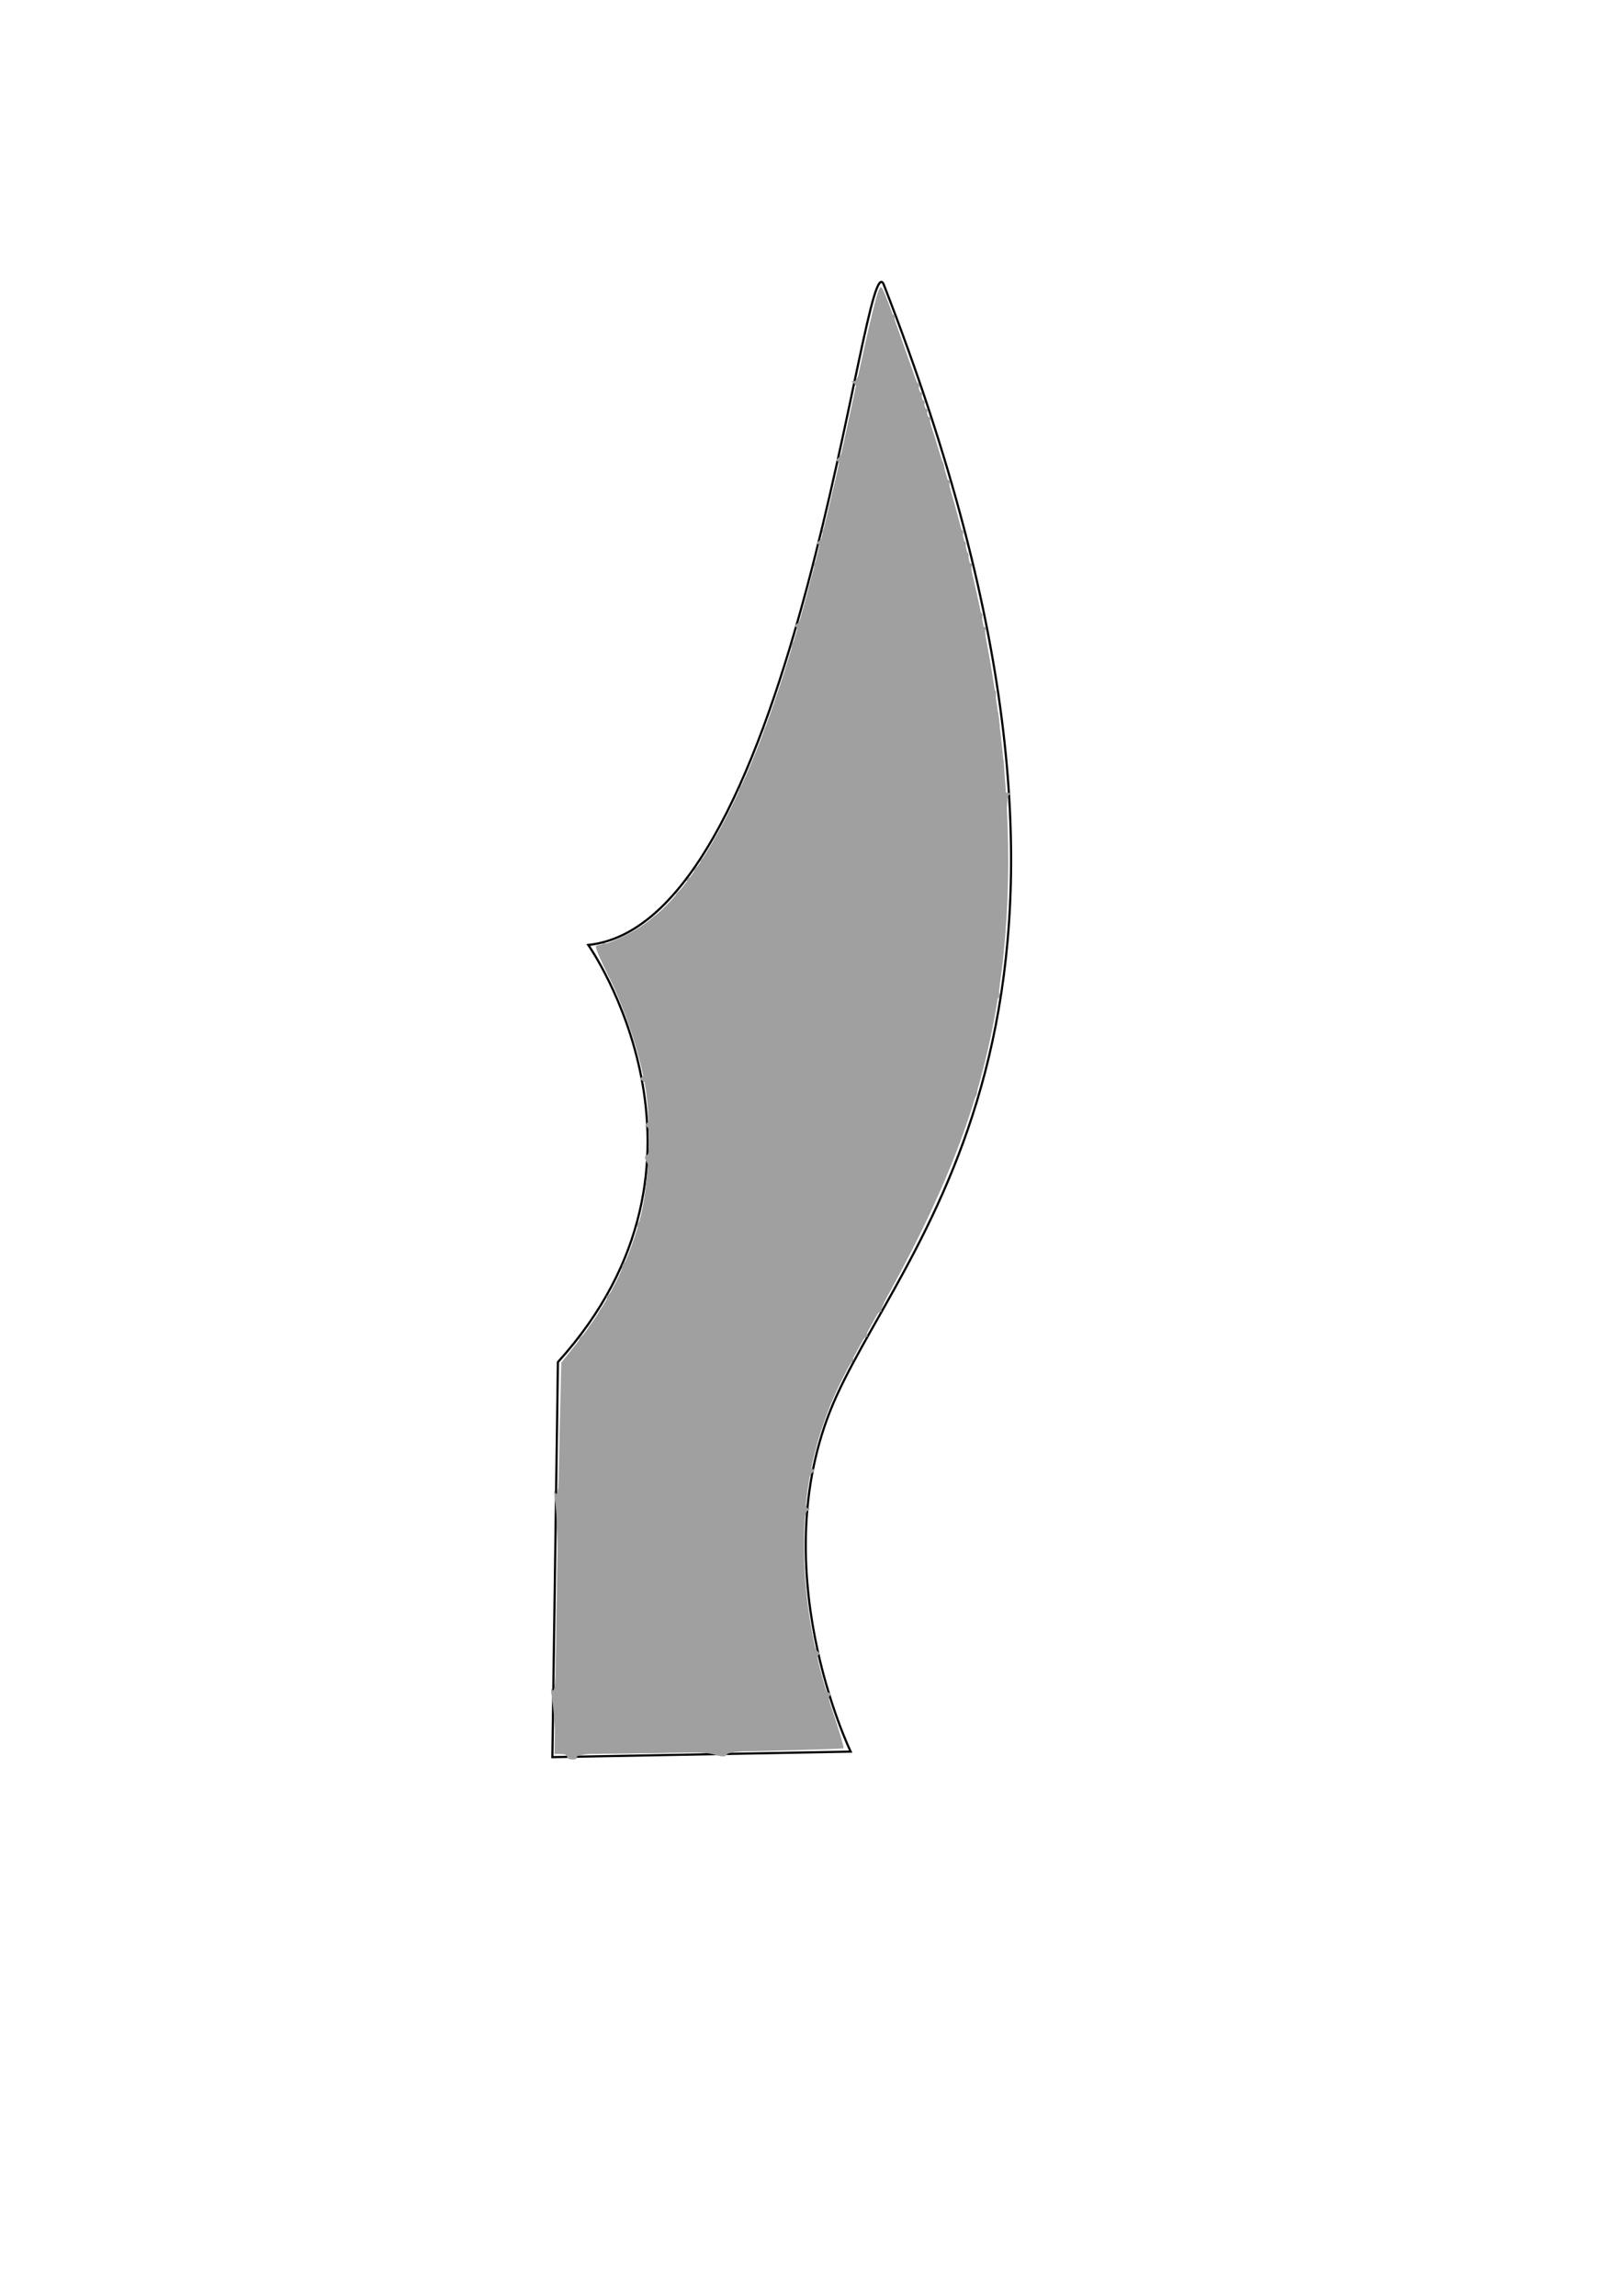 <?xml version="1.0" encoding="UTF-8" standalone="no"?>
<!-- Created with Inkscape (http://www.inkscape.org/) -->

<svg
   xmlns:dc="http://purl.org/dc/elements/1.1/"
   xmlns:cc="http://creativecommons.org/ns#"
   xmlns:rdf="http://www.w3.org/1999/02/22-rdf-syntax-ns#"
   xmlns:svg="http://www.w3.org/2000/svg"
   xmlns="http://www.w3.org/2000/svg"
   xmlns:sodipodi="http://sodipodi.sourceforge.net/DTD/sodipodi-0.dtd"
   xmlns:inkscape="http://www.inkscape.org/namespaces/inkscape"
   width="210mm"
   height="297mm"
   viewBox="0 0 744.094 1052.362"
   id="svg2"
   version="1.1"
   inkscape:version="0.91 r13725"
   sodipodi:docname="wing.svg">
  <defs
     id="defs4" />
  <sodipodi:namedview
     id="base"
     pagecolor="#ffffff"
     bordercolor="#666666"
     borderopacity="1.0"
     inkscape:pageopacity="0.0"
     inkscape:pageshadow="2"
     inkscape:zoom="0.78972534"
     inkscape:cx="442.55568"
     inkscape:cy="607.71454"
     inkscape:document-units="px"
     inkscape:current-layer="layer1"
     showgrid="false"
     inkscape:window-width="1855"
     inkscape:window-height="1056"
     inkscape:window-x="65"
     inkscape:window-y="1104"
     inkscape:window-maximized="1" />
  <g
     inkscape:label="Layer 1"
     inkscape:groupmode="layer"
     id="layer1">
    <path
       style="fill:none;fill-rule:evenodd;stroke:#000000;stroke-width:1px;stroke-linecap:butt;stroke-linejoin:miter;stroke-opacity:1"
       d="m 255.785,624.365 -2.533,181.076 136.756,-2.533 c 0,0 -41.787,-86.106 -6.331,-163.348 35.455,-77.242 147.582,-185.877 21.526,-509.038 -9.421,-24.152 -39.218,292.579 -135.49,302.637 0,0 69.644,98.769 -13.929,191.206 z"
       id="path3338"
       inkscape:connector-curvature="0"
       sodipodi:nodetypes="cccsssc" />
    <path
       style="fill:#a0a0a0;stroke:none;stroke-width:1px;stroke-linecap:butt;stroke-linejoin:miter;stroke-opacity:1"
       d="m 255.005,746.715 c 0.437,-31.514 1.141,-71.878 1.563,-89.698 l 0.768,-32.399 7.137,-8.96 c 13.403,-16.825 23.113,-35.77 28.718,-56.034 4.499,-16.262 5.657,-44.289 2.565,-62.047 -2.728,-15.666 -9.425,-35.561 -17.124,-50.87 -3.388,-6.737 -5.832,-12.578 -5.43,-12.979 0.401,-0.401 1.698,-0.73 2.881,-0.73 1.183,0 6.22,-2.036 11.194,-4.524 16.406,-8.207 30.391,-24.542 45.005,-52.565 21.15,-40.555 38.068,-95.801 58.329,-190.466 8.995,-42.029 11.895,-53.816 13.238,-53.816 0.946,0 3.257,6.059 14.248,37.355 39.511,112.501 52.531,209.912 38.928,291.24 -7.735,46.248 -23.145,86.154 -55.253,143.088 -15.919,28.227 -20.141,36.939 -25.063,51.714 -12.376,37.148 -10.591,83.128 5.021,129.35 3.056,9.047 5.318,16.687 5.028,16.978 -0.575,0.575 -83.267,2.452 -113.718,2.581 l -18.83,0.08 0.795,-57.298 z"
       id="path3340"
       inkscape:connector-curvature="0" />
    <path
       style="fill:#a0a0a0;stroke:none;stroke-width:1px;stroke-linecap:butt;stroke-linejoin:miter;stroke-opacity:1"
       d="m 259.961,805.279 c 0,-0.696 -1.07,-1.266 -2.378,-1.266 -2.088,0 -2.468,-1.349 -3.121,-11.08 -0.409,-6.094 -1.089,-13.074 -1.511,-15.512 -0.519,-2.994 -0.375,-3.868 0.441,-2.696 2.646,3.8 3.431,-72.397 0.912,-88.475 -0.473,-3.019 -0.354,-3.642 0.374,-1.953 1.501,3.484 2.733,-14.066 2.742,-39.07 l 0.008,-20.13 4.517,-5.512 c 2.484,-3.032 4.131,-5.512 3.659,-5.512 -0.472,0 0.487,-1.121 2.131,-2.49 1.644,-1.37 2.589,-2.509 2.1,-2.533 -0.489,-0.023 0.514,-1.556 2.229,-3.406 1.715,-1.85 2.875,-3.607 2.578,-3.904 -0.297,-0.297 0.573,-1.653 1.933,-3.013 1.36,-1.36 2.134,-3.022 1.719,-3.693 -0.415,-0.671 -0.248,-1.22 0.37,-1.22 1.216,0 6.873,-11.304 6.583,-13.154 -0.097,-0.619 0.357,-1.473 1.01,-1.899 1.558,-1.018 6.912,-15.474 6.05,-16.336 -0.367,-0.367 -0.12,-1.325 0.547,-2.129 1.204,-1.451 2.266,-6.757 3.302,-16.498 0.296,-2.786 0.819,-5.819 1.162,-6.74 0.343,-0.921 -0.026,-2.888 -0.82,-4.371 -1.081,-2.02 -1.08,-2.818 0.005,-3.179 1.911,-0.637 1.936,-12.934 0.026,-12.934 -0.978,0 -0.927,-0.595 0.164,-1.91 1.053,-1.269 1.281,-3.501 0.678,-6.648 -0.499,-2.606 -0.847,-6.319 -0.775,-8.251 0.081,-2.146 -0.657,-3.816 -1.896,-4.292 -1.507,-0.578 -1.628,-1.025 -0.471,-1.74 0.981,-0.606 1.183,-1.829 0.545,-3.306 -0.556,-1.289 -1.123,-2.914 -1.258,-3.61 -0.135,-0.696 -0.375,-1.551 -0.533,-1.899 -0.158,-0.348 -0.536,-2.058 -0.841,-3.799 -0.305,-1.741 -0.925,-4.02 -1.379,-5.065 -0.454,-1.045 -0.946,-2.327 -1.093,-2.849 -0.147,-0.522 -0.381,-1.092 -0.52,-1.266 -0.139,-0.174 -0.496,-1.631 -0.794,-3.237 -0.298,-1.606 -3.663,-9.824 -7.478,-18.262 -5.221,-11.548 -6.594,-15.754 -5.552,-17.01 0.761,-0.917 1.867,-1.369 2.457,-1.005 1.534,0.948 16.098,-6.637 19.745,-10.283 1.689,-1.689 3.502,-3.07 4.03,-3.07 0.528,0 2.893,-1.994 5.256,-4.432 2.363,-2.438 3.822,-4.432 3.243,-4.432 -0.579,0 0.455,-1.185 2.296,-2.634 1.842,-1.449 3.061,-3.098 2.711,-3.666 -0.351,-0.568 0.214,-1.359 1.254,-1.758 1.041,-0.399 1.892,-1.538 1.892,-2.53 0,-0.992 0.891,-2.146 1.98,-2.563 1.089,-0.418 1.625,-1.333 1.192,-2.035 -0.433,-0.701 -0.264,-1.275 0.377,-1.275 0.641,0 2.526,-2.707 4.19,-6.015 1.664,-3.308 3.38,-6.3 3.813,-6.648 1.547,-1.242 9.988,-18.994 9.041,-19.013 -0.531,-0.01 -0.349,-0.438 0.404,-0.95 1.326,-0.9 10.243,-21.775 10.946,-25.622 0.191,-1.045 0.69,-2.184 1.109,-2.533 0.769,-0.639 6.242,-16.514 6.674,-19.358 0.128,-0.845 0.585,-2.105 1.014,-2.802 1.355,-2.198 4.743,-14.562 3.99,-14.562 -0.396,0 -0.163,-0.712 0.518,-1.583 1.974,-2.523 2.787,-7.281 1.244,-7.281 -0.764,0 -0.401,-0.723 0.807,-1.606 1.208,-0.883 2.381,-3.02 2.607,-4.748 0.226,-1.728 0.754,-3.997 1.175,-5.042 0.42,-1.045 1.095,-3.609 1.5,-5.698 1.141,-5.886 1.24,-6.223 2.348,-7.998 0.572,-0.917 0.704,-2.004 0.292,-2.416 -0.412,-0.412 -0.263,-1.371 0.332,-2.132 2.011,-2.573 2.849,-8.347 1.212,-8.347 -0.843,0 -0.427,-0.808 0.924,-1.796 1.351,-0.988 2.034,-2.217 1.519,-2.733 -0.515,-0.515 -0.352,-1.641 0.363,-2.503 0.715,-0.861 1.179,-2.053 1.032,-2.649 -0.147,-0.596 0.452,-3.609 1.333,-6.696 0.881,-3.087 1.761,-6.791 1.956,-8.231 0.195,-1.44 0.667,-3.473 1.049,-4.517 1.852,-5.063 2.147,-8.864 0.688,-8.864 -0.898,0 -0.664,-0.655 0.565,-1.583 1.153,-0.871 2.326,-3.577 2.605,-6.015 0.279,-2.438 0.818,-5.287 1.198,-6.331 1.15,-3.167 3.483,-13.8 3.257,-14.847 -0.116,-0.539 0.247,-2.036 0.807,-3.325 0.673,-1.548 0.418,-2.724 -0.749,-3.463 -1.479,-0.936 -1.457,-1.123 0.132,-1.142 1.405,-0.017 2.844,-4.368 5.525,-16.702 1.994,-9.173 4.339,-18.716 5.212,-21.206 l 1.587,-4.527 2.069,4.903 c 1.138,2.697 2.069,5.403 2.069,6.015 0,0.611 0.603,1.112 1.341,1.112 0.738,0 1.037,0.492 0.666,1.093 -0.809,1.308 9.277,29.757 10.752,30.329 0.565,0.219 0.714,1.216 0.33,2.216 -0.384,1 -0.085,1.818 0.665,1.818 0.749,0 1.034,0.855 0.633,1.899 -0.401,1.045 -0.116,1.899 0.633,1.899 0.749,0 1.034,0.855 0.633,1.899 -0.401,1.045 -0.116,1.899 0.633,1.899 0.749,0 1.034,0.855 0.633,1.899 -0.401,1.045 -0.065,1.899 0.748,1.899 0.812,0 1.116,0.583 0.675,1.296 -0.779,1.261 4.064,17.697 5.588,18.964 0.419,0.348 0.888,2.337 1.042,4.42 0.154,2.083 0.87,3.983 1.591,4.223 0.721,0.24 1.02,0.907 0.665,1.482 -0.851,1.377 4.56,21.531 5.781,21.531 0.519,0 0.646,1.14 0.281,2.533 -0.364,1.393 -0.079,2.533 0.633,2.533 0.712,0 0.997,1.14 0.633,2.533 -0.364,1.393 -0.079,2.533 0.633,2.533 0.712,0 0.997,1.14 0.633,2.533 -0.385,1.472 -0.039,2.533 0.826,2.533 0.819,0 1.141,0.563 0.716,1.251 -0.932,1.508 3.218,21.542 4.462,21.542 0.481,0 0.603,1.425 0.27,3.166 -0.368,1.925 -0.022,3.166 0.883,3.166 0.819,0 1.138,0.568 0.709,1.262 -0.89,1.44 3.334,27.862 4.454,27.862 0.403,0 0.5,1.994 0.216,4.432 -0.285,2.438 -0.028,4.438 0.571,4.445 0.599,0.008 1.242,4.993 1.431,11.08 0.188,6.087 0.758,11.208 1.266,11.381 0.508,0.173 0.731,3.734 0.495,7.914 -0.376,6.662 -0.141,7.612 1.899,7.7 1.398,0.06 1.68,0.36 0.707,0.752 -1.251,0.503 -1.624,7.213 -1.633,29.341 -0.006,16.402 -0.789,35.678 -1.827,45.008 -0.999,8.976 -1.537,16.771 -1.195,17.324 0.341,0.552 0.008,1.383 -0.741,1.846 -0.749,0.463 -1.243,2.069 -1.099,3.57 0.145,1.5 -0.05,3.583 -0.433,4.628 -1.199,3.271 -7.878,32.193 -7.895,34.189 -0.009,1.045 -0.333,2.184 -0.72,2.533 -0.387,0.348 -2.888,6.901 -5.556,14.562 -6.422,18.436 -13.66,34.649 -27.238,61.01 -6.163,11.966 -10.882,22.08 -10.486,22.476 0.396,0.396 0.16,0.72 -0.524,0.72 -1.644,0 -6.962,9.521 -5.907,10.576 0.451,0.451 0.26,0.82 -0.424,0.82 -1.495,0 -7.385,10.122 -5.907,10.149 0.567,0.01 0.391,0.438 -0.391,0.95 -1.62,1.06 -10.388,18.091 -11.061,21.484 -0.244,1.231 -1.349,4.28 -2.456,6.775 -1.107,2.495 -2.283,6.199 -2.613,8.231 -0.33,2.032 -0.734,3.98 -0.898,4.328 -0.163,0.348 -0.408,1.203 -0.543,1.899 -0.135,0.696 -0.721,2.372 -1.301,3.723 -0.699,1.628 -0.529,2.632 0.506,2.977 1.163,0.388 1.093,0.892 -0.274,1.975 -2.532,2.007 -4.167,16.01 -1.872,16.036 1.257,0.015 1.21,0.313 -0.188,1.197 -2.722,1.721 -2.483,27.649 0.426,46.268 0.326,2.089 0.938,6.648 1.358,10.13 0.42,3.482 1.637,6.986 2.704,7.786 1.104,0.828 1.371,1.646 0.62,1.899 -1.241,0.418 -0.155,6.904 2.089,12.474 0.421,1.045 0.669,2.343 0.552,2.884 -0.117,0.542 0.695,1.333 1.805,1.759 1.237,0.475 1.505,1.091 0.692,1.593 -0.868,0.537 -0.065,4.736 2.327,12.17 l 3.653,11.351 -26.059,0.881 c -18.51,0.626 -26.339,1.334 -27.026,2.446 -0.758,1.227 -2.047,1.242 -5.962,0.069 -8.775,-2.629 -64.546,-1.548 -62.836,1.219 0.368,0.596 -0.504,1.084 -1.938,1.084 -1.434,0 -2.607,-0.57 -2.607,-1.266 z"
       id="path3361"
       inkscape:connector-curvature="0" />
  </g>
</svg>
